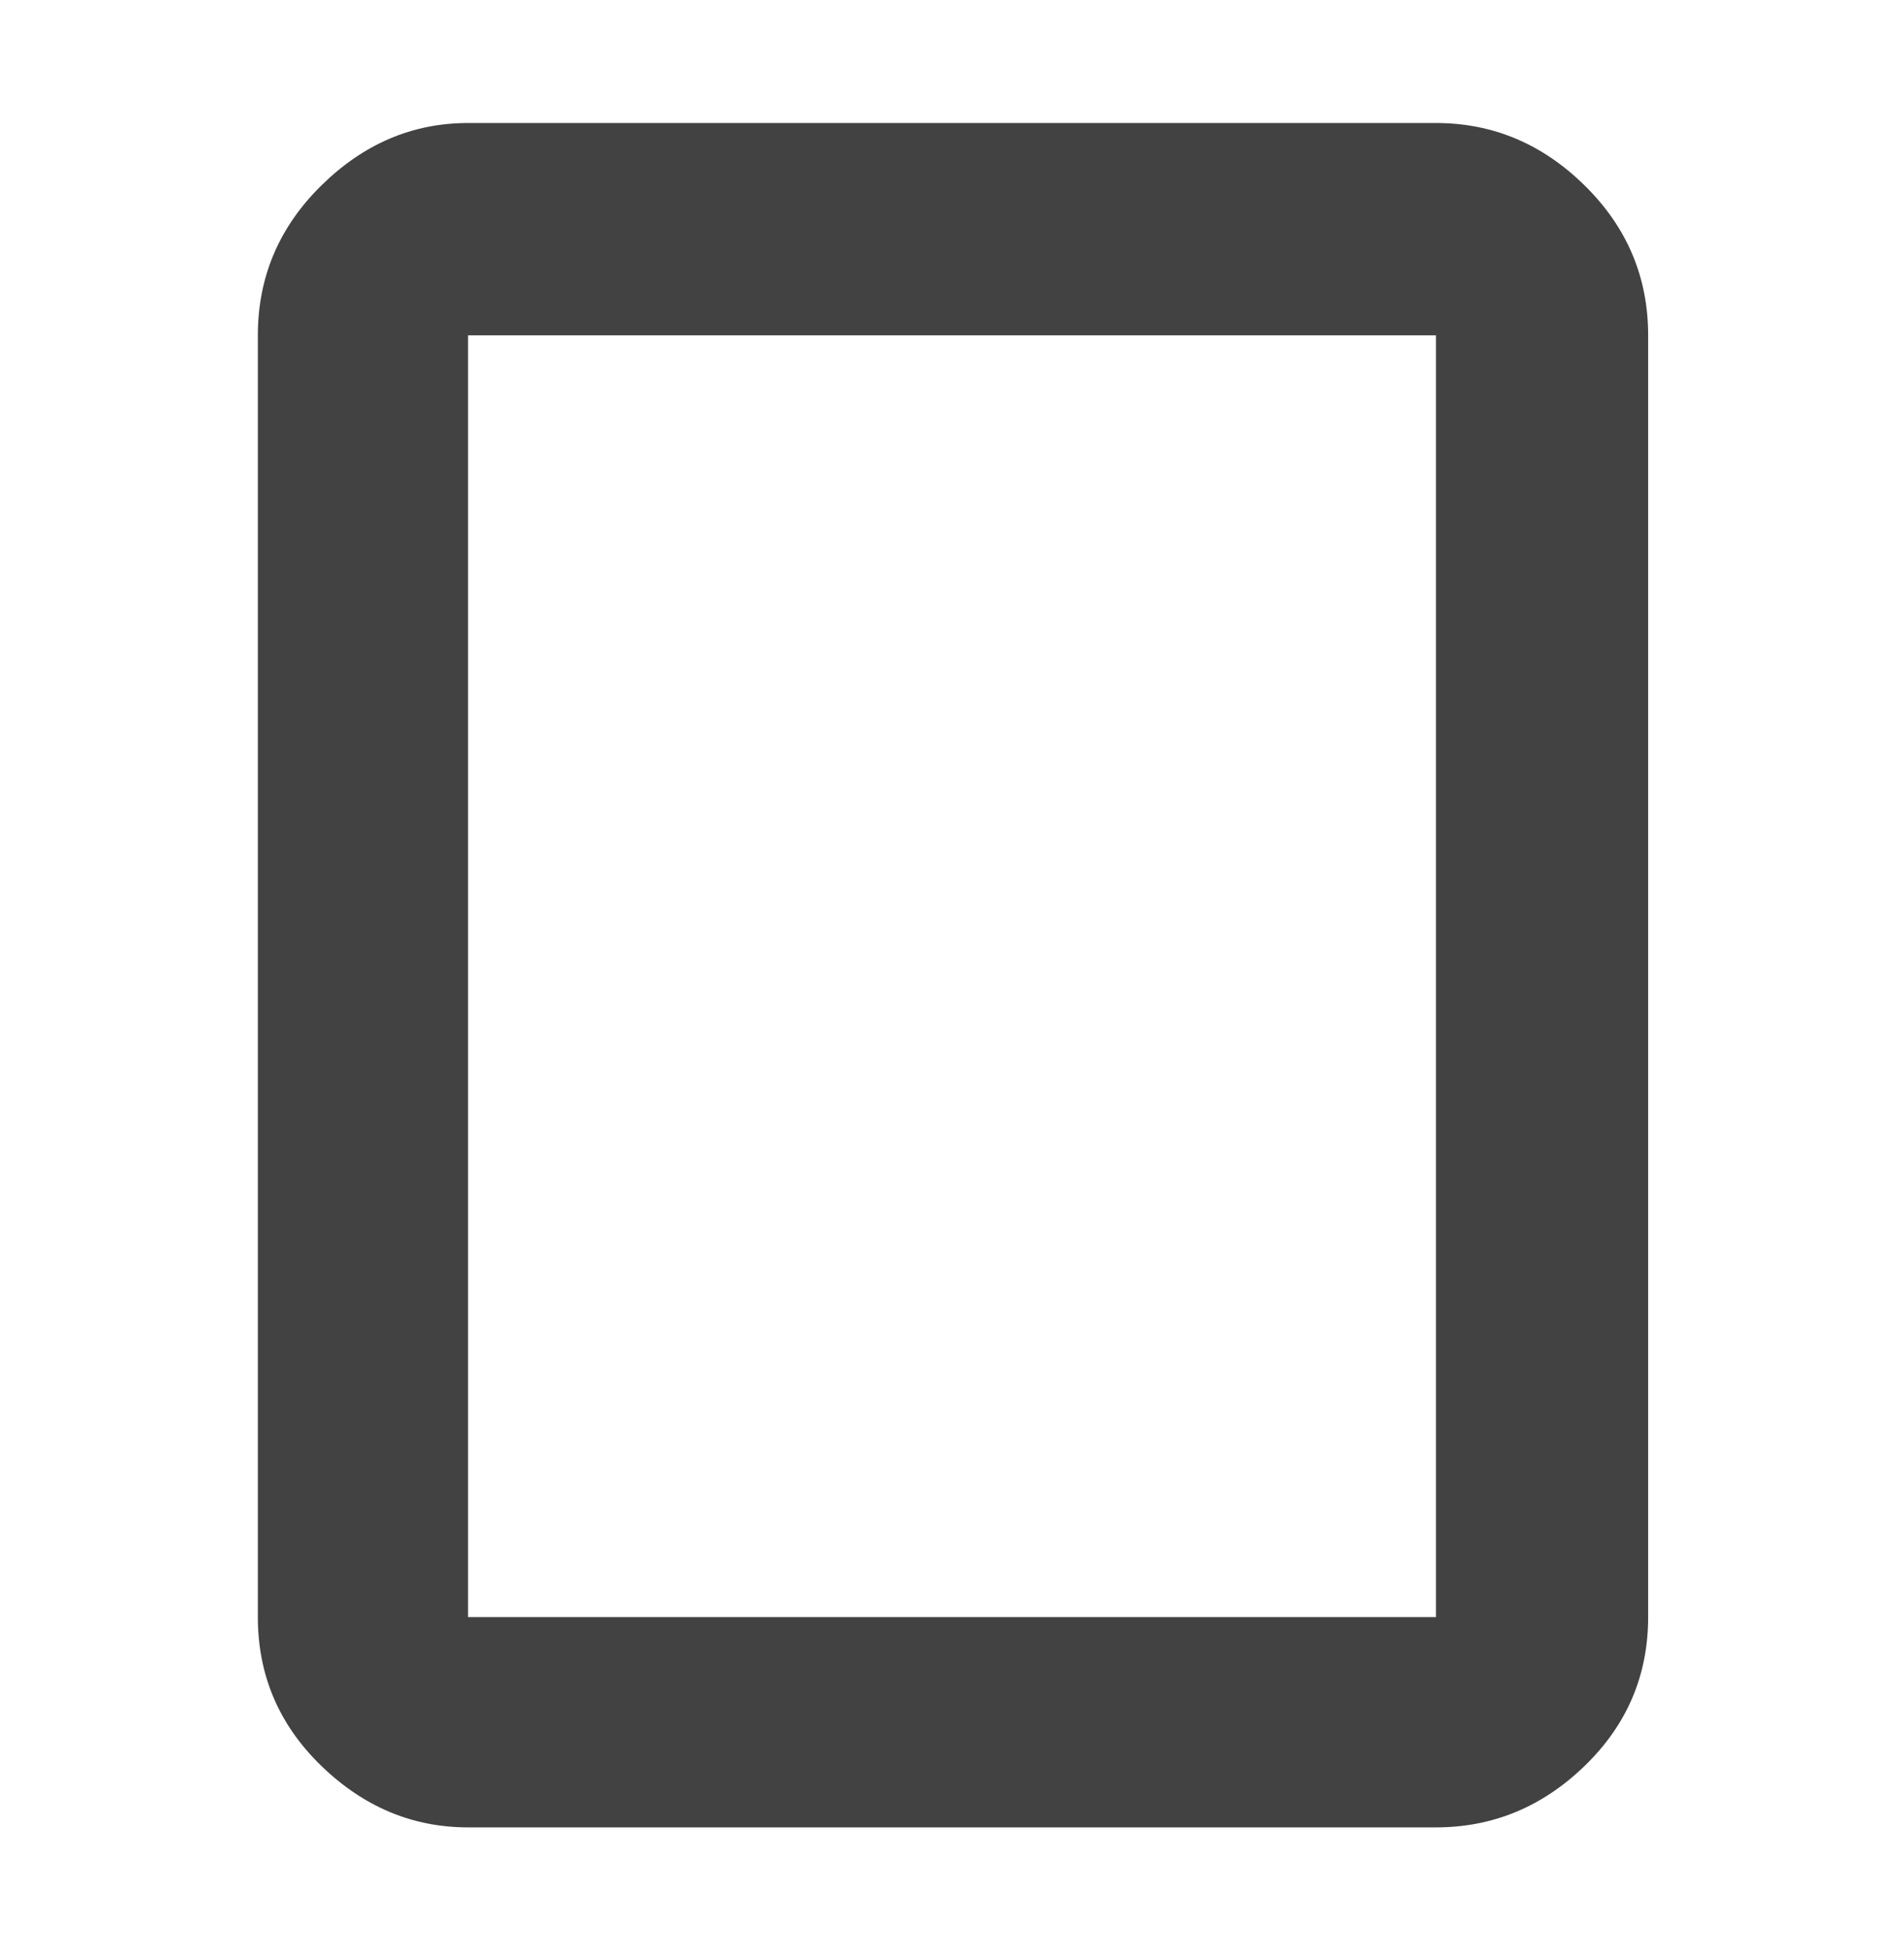<svg width="40" height="41" viewBox="0 0 40 41" fill="none" xmlns="http://www.w3.org/2000/svg">
<path d="M30.167 38.375H9.833C8.666 38.375 7.639 37.944 6.75 37.083C5.861 36.222 5.417 35.181 5.417 33.958V7.042C5.417 5.819 5.861 4.771 6.75 3.896C7.639 3.021 8.666 2.583 9.833 2.583H30.167C31.361 2.583 32.403 3.021 33.292 3.896C34.181 4.771 34.625 5.819 34.625 7.042V33.958C34.625 35.181 34.181 36.222 33.292 37.083C32.403 37.944 31.361 38.375 30.167 38.375ZM9.833 33.958H30.167V7.042H9.833V33.958Z" fill="#424242"/>
</svg>
